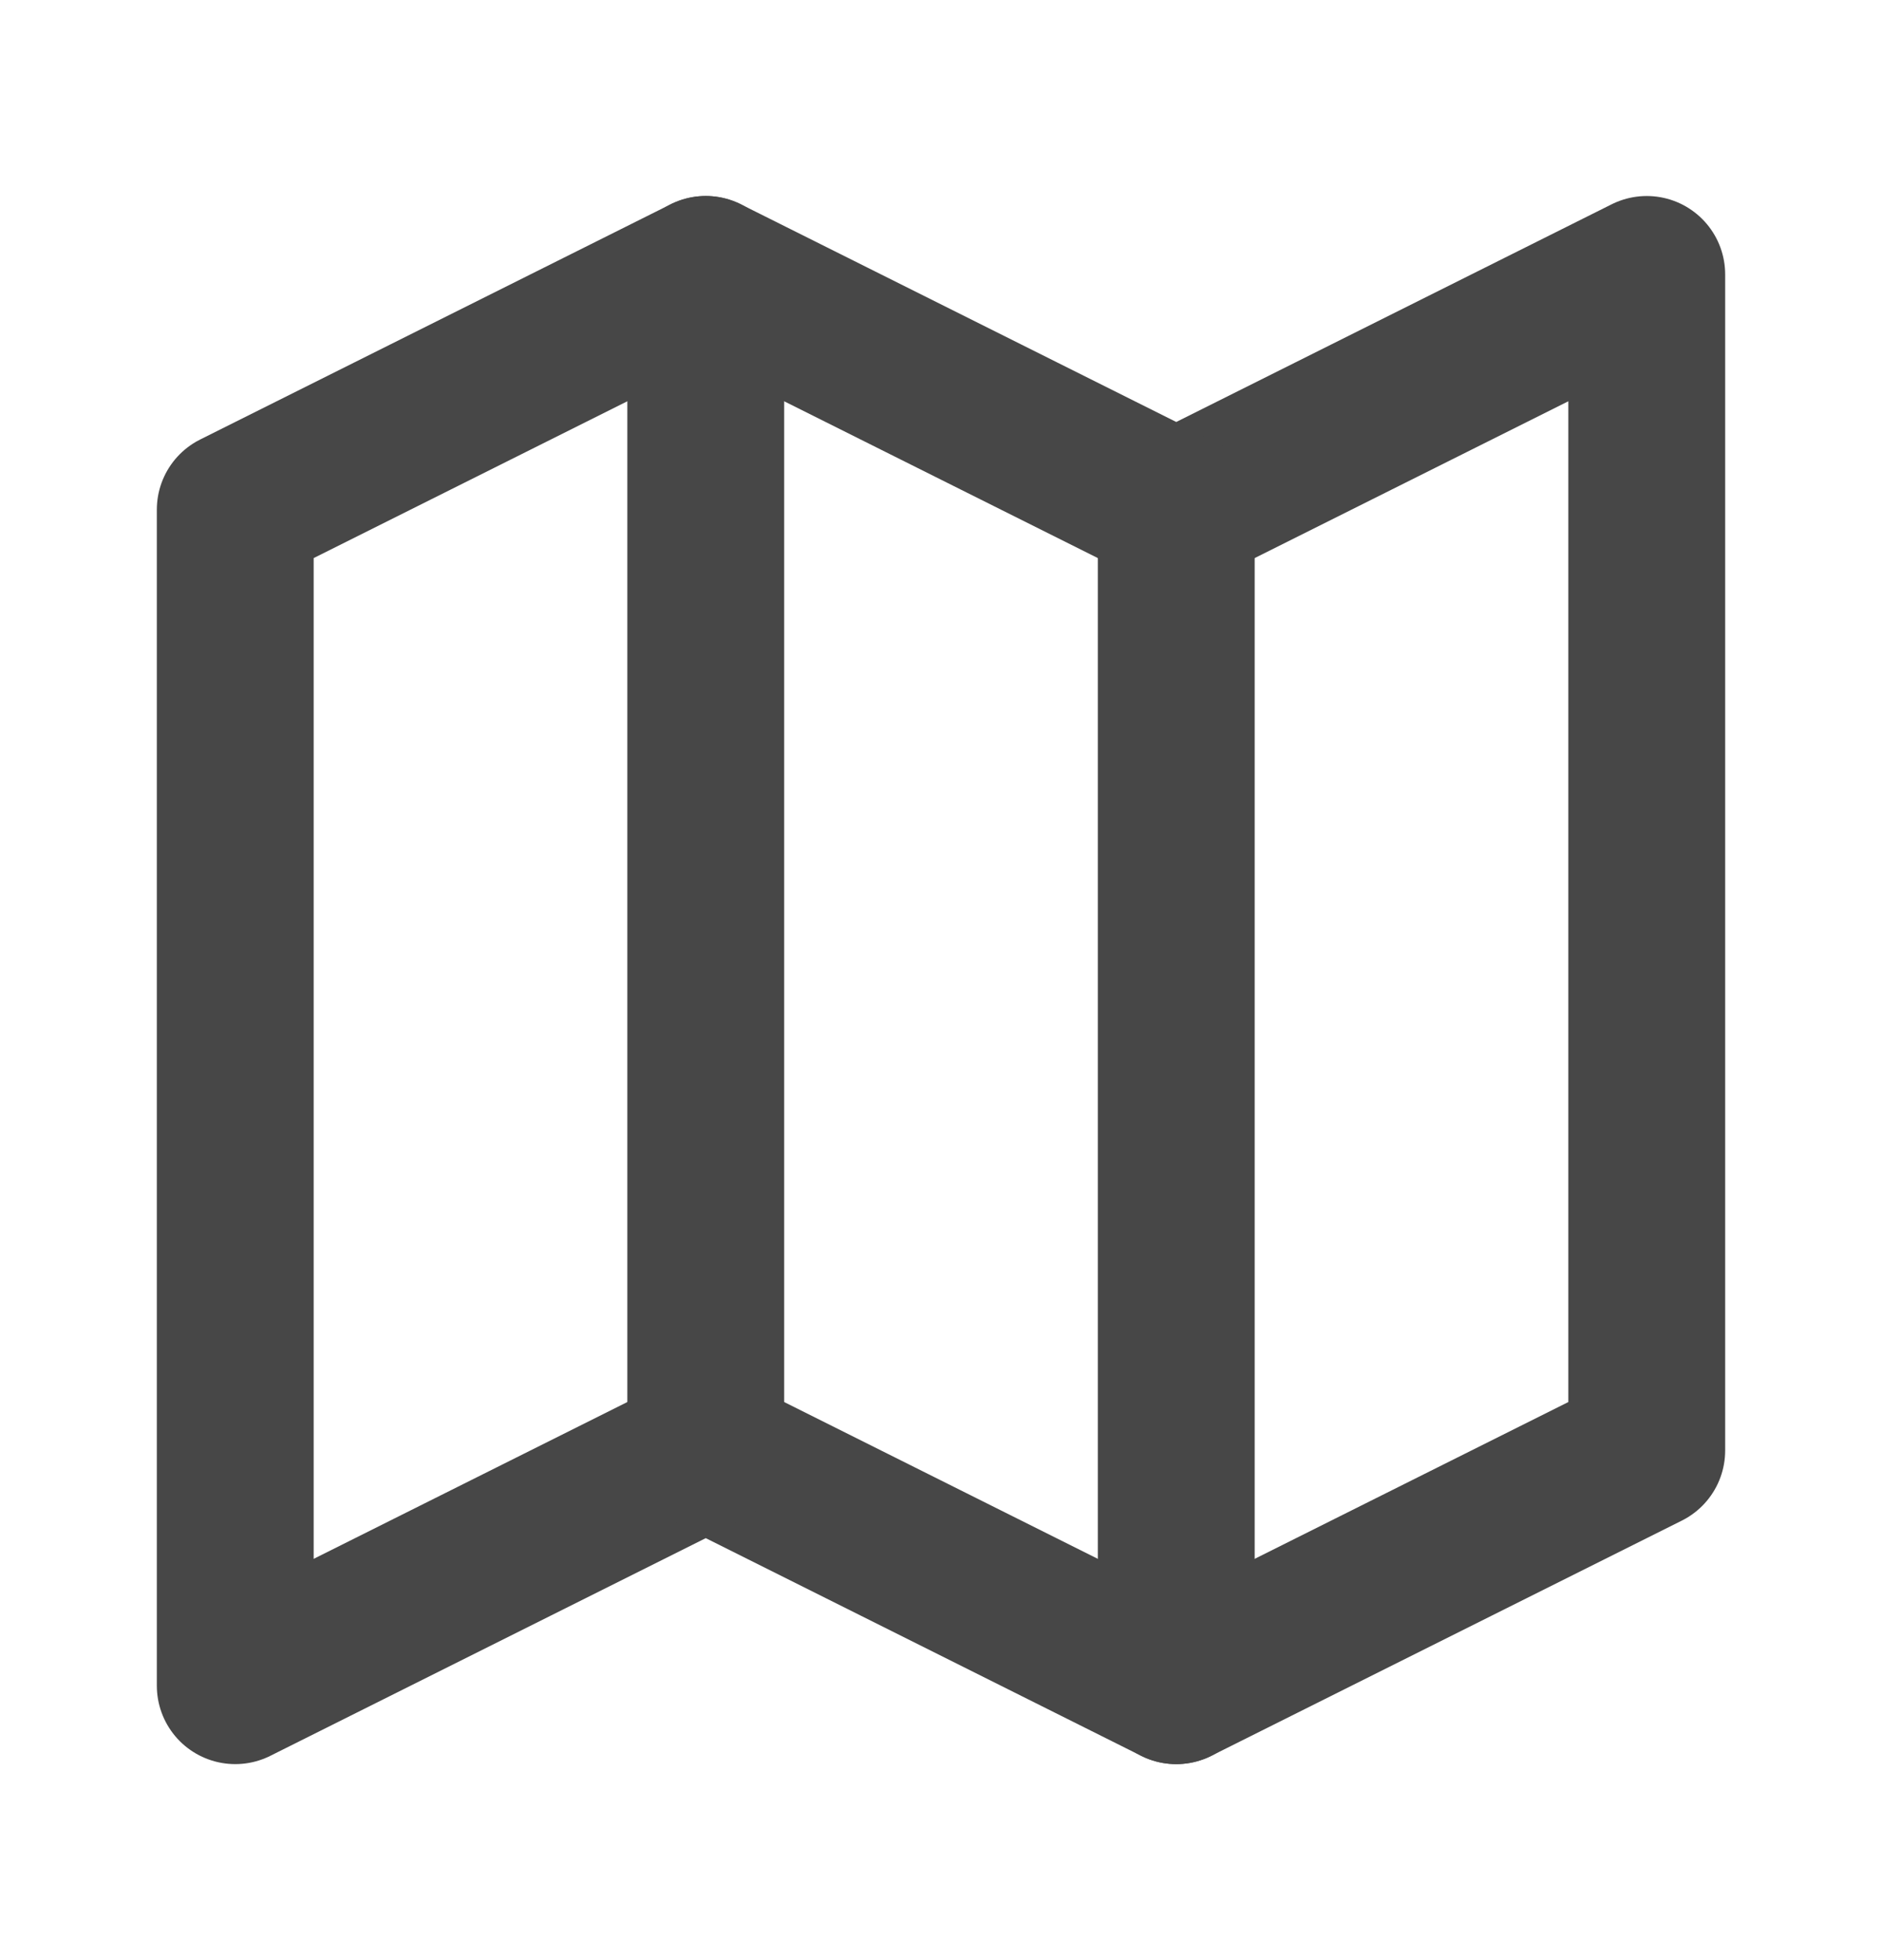 <svg width="24" height="25" viewBox="0 0 24 25" fill="none" xmlns="http://www.w3.org/2000/svg">
<path d="M3 6.5L9 3.5L15 6.5L21 3.5V18.5L15 21.5L9 18.5L3 21.5V6.5Z" stroke="#474747" stroke-width="2" stroke-linecap="round" stroke-linejoin="round"/>
<path d="M9 3.5V18.5" stroke="#474747" stroke-width="2" stroke-linecap="round" stroke-linejoin="round"/>
<path d="M15 6.5V21.5" stroke="#474747" stroke-width="2" stroke-linecap="round" stroke-linejoin="round"/>
</svg>
